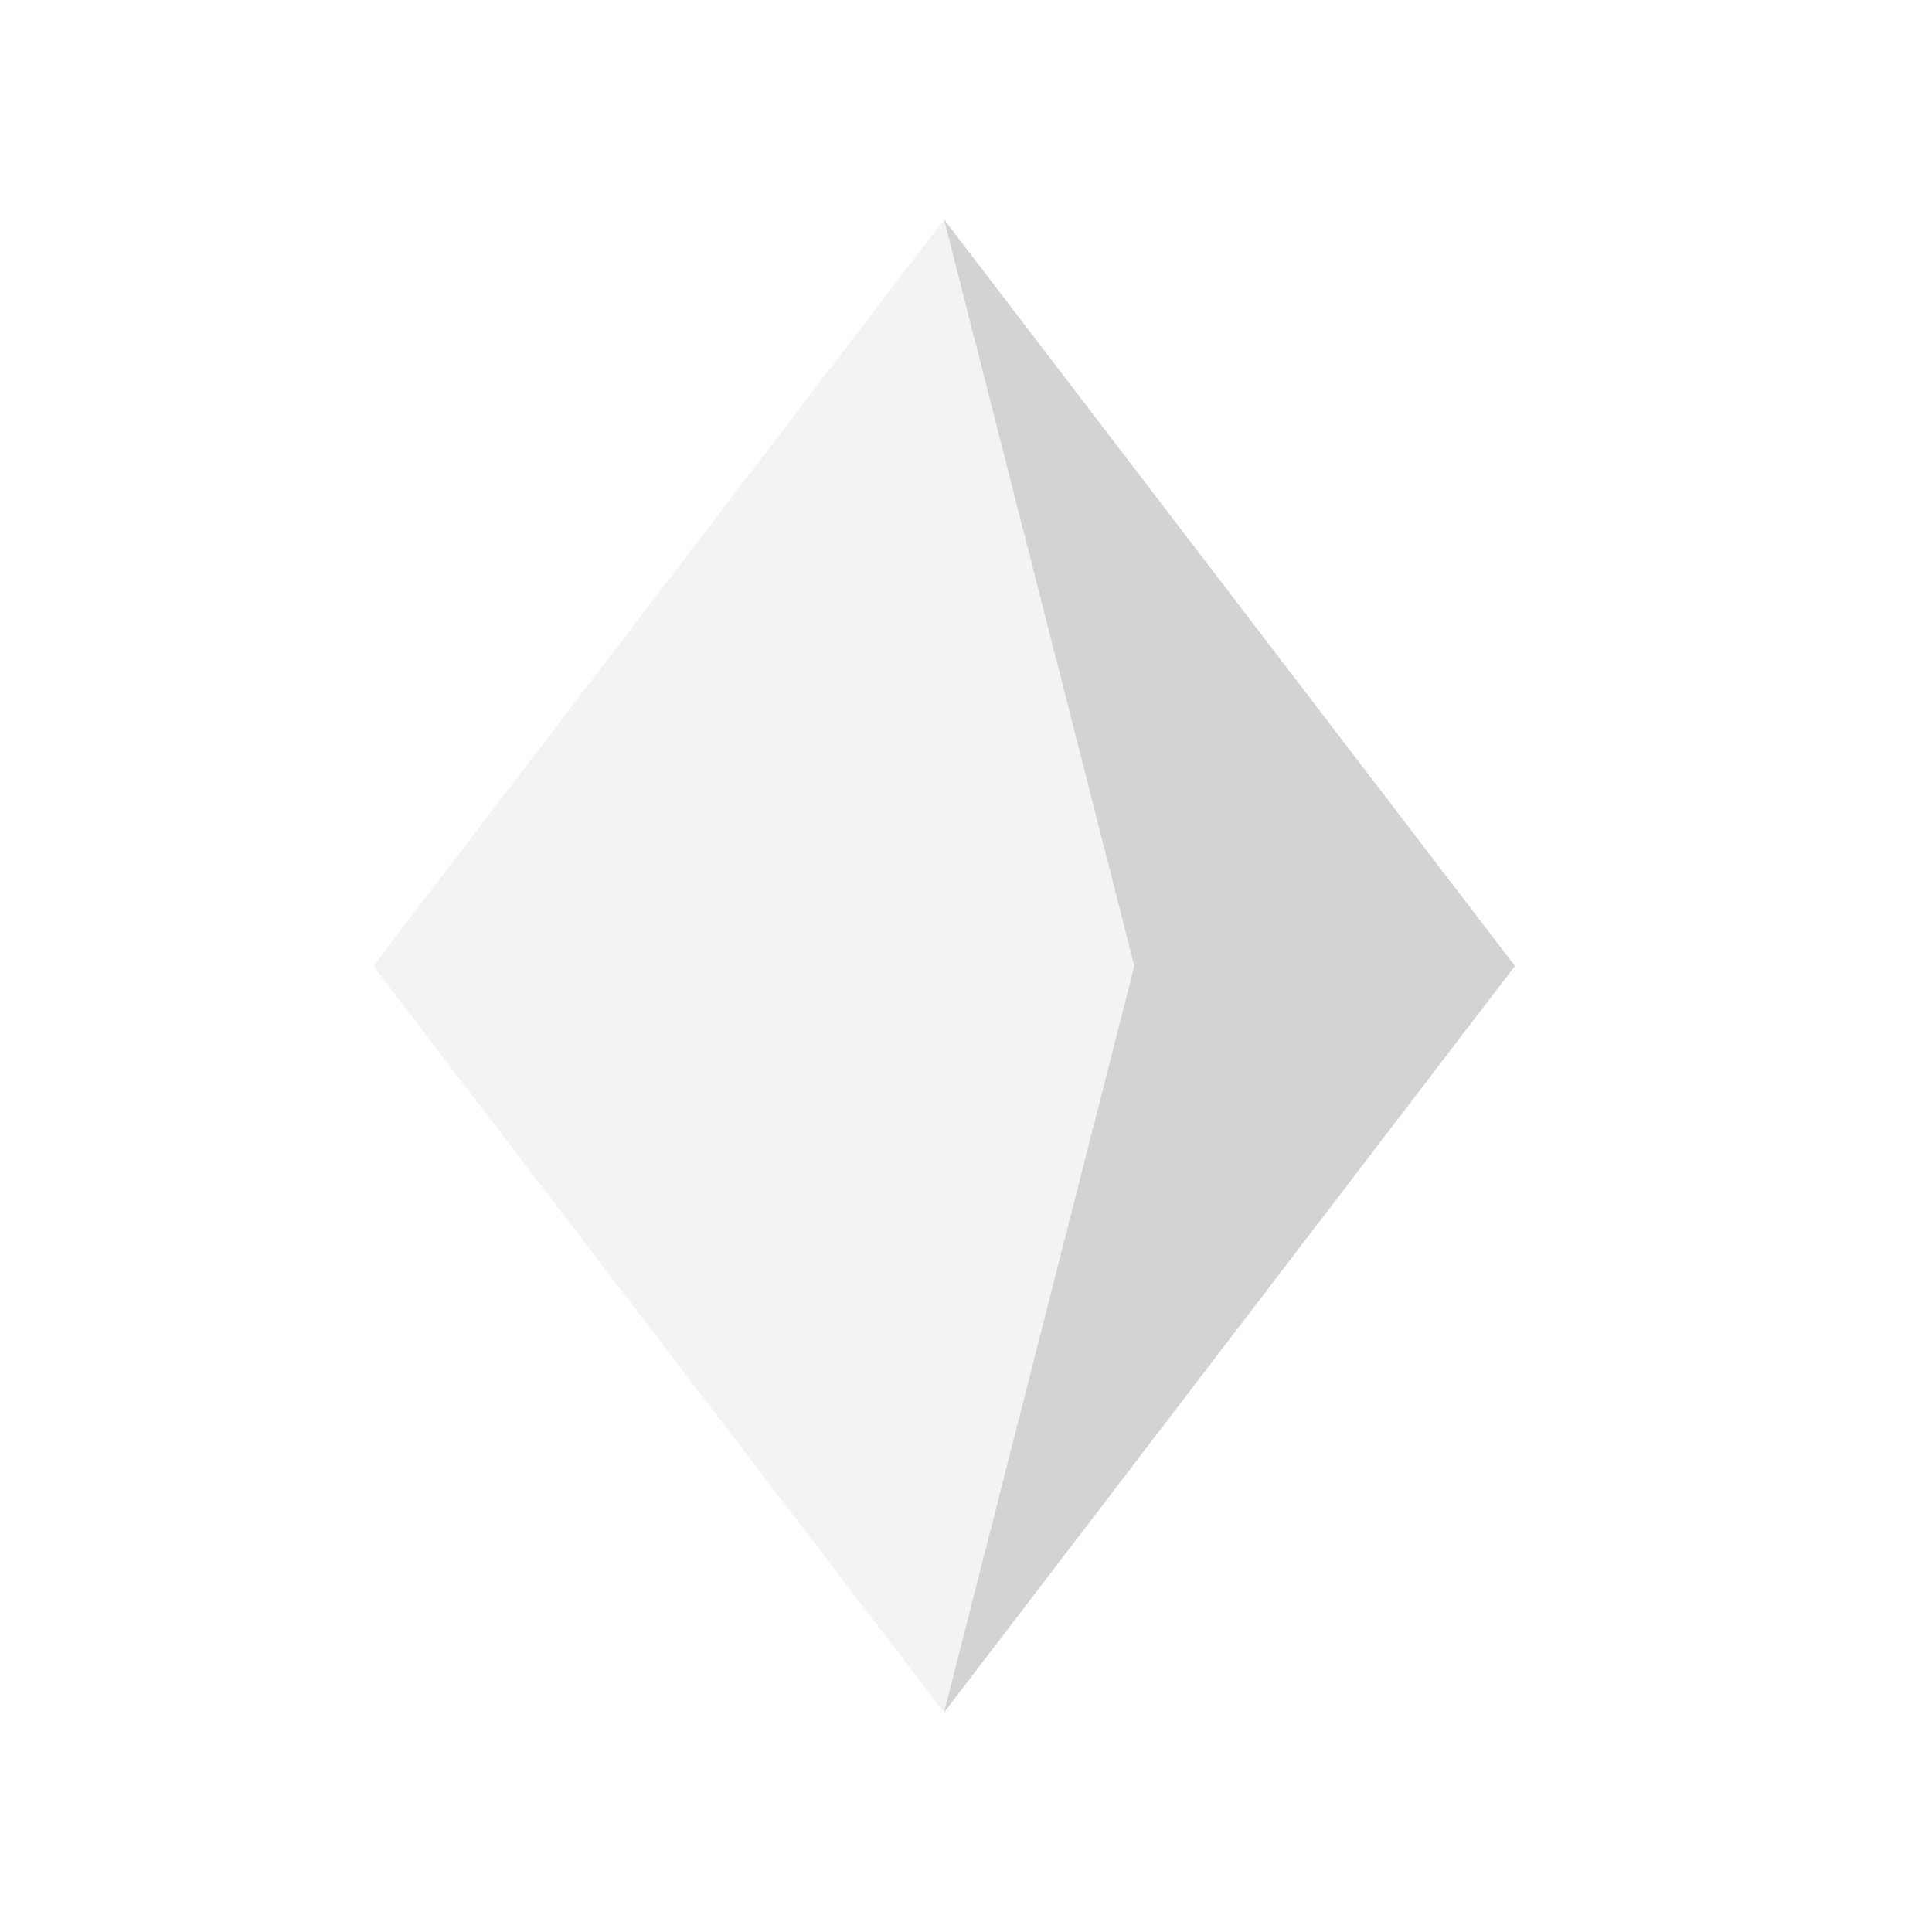 <svg width="22" height="22" viewBox="0 0 22 22" fill="none" xmlns="http://www.w3.org/2000/svg">
<g clip-path="url(#clip0_2009_41166)">
<path d="M4.25 11L10.75 2.5L17.25 11L10.75 19.5L4.25 11Z" fill="#D3D3D3" fill-opacity="0.25"/>
<path d="M17.25 11L10.75 19.5L12.917 11L10.75 2.5L17.25 11Z" fill="#D3D3D3"/>
</g>
<defs>
<clipPath id="clip0_2009_41166">
<rect width="13" height="17" fill="white" transform="translate(4.25 2.5)"/>
</clipPath>
</defs>
</svg>
